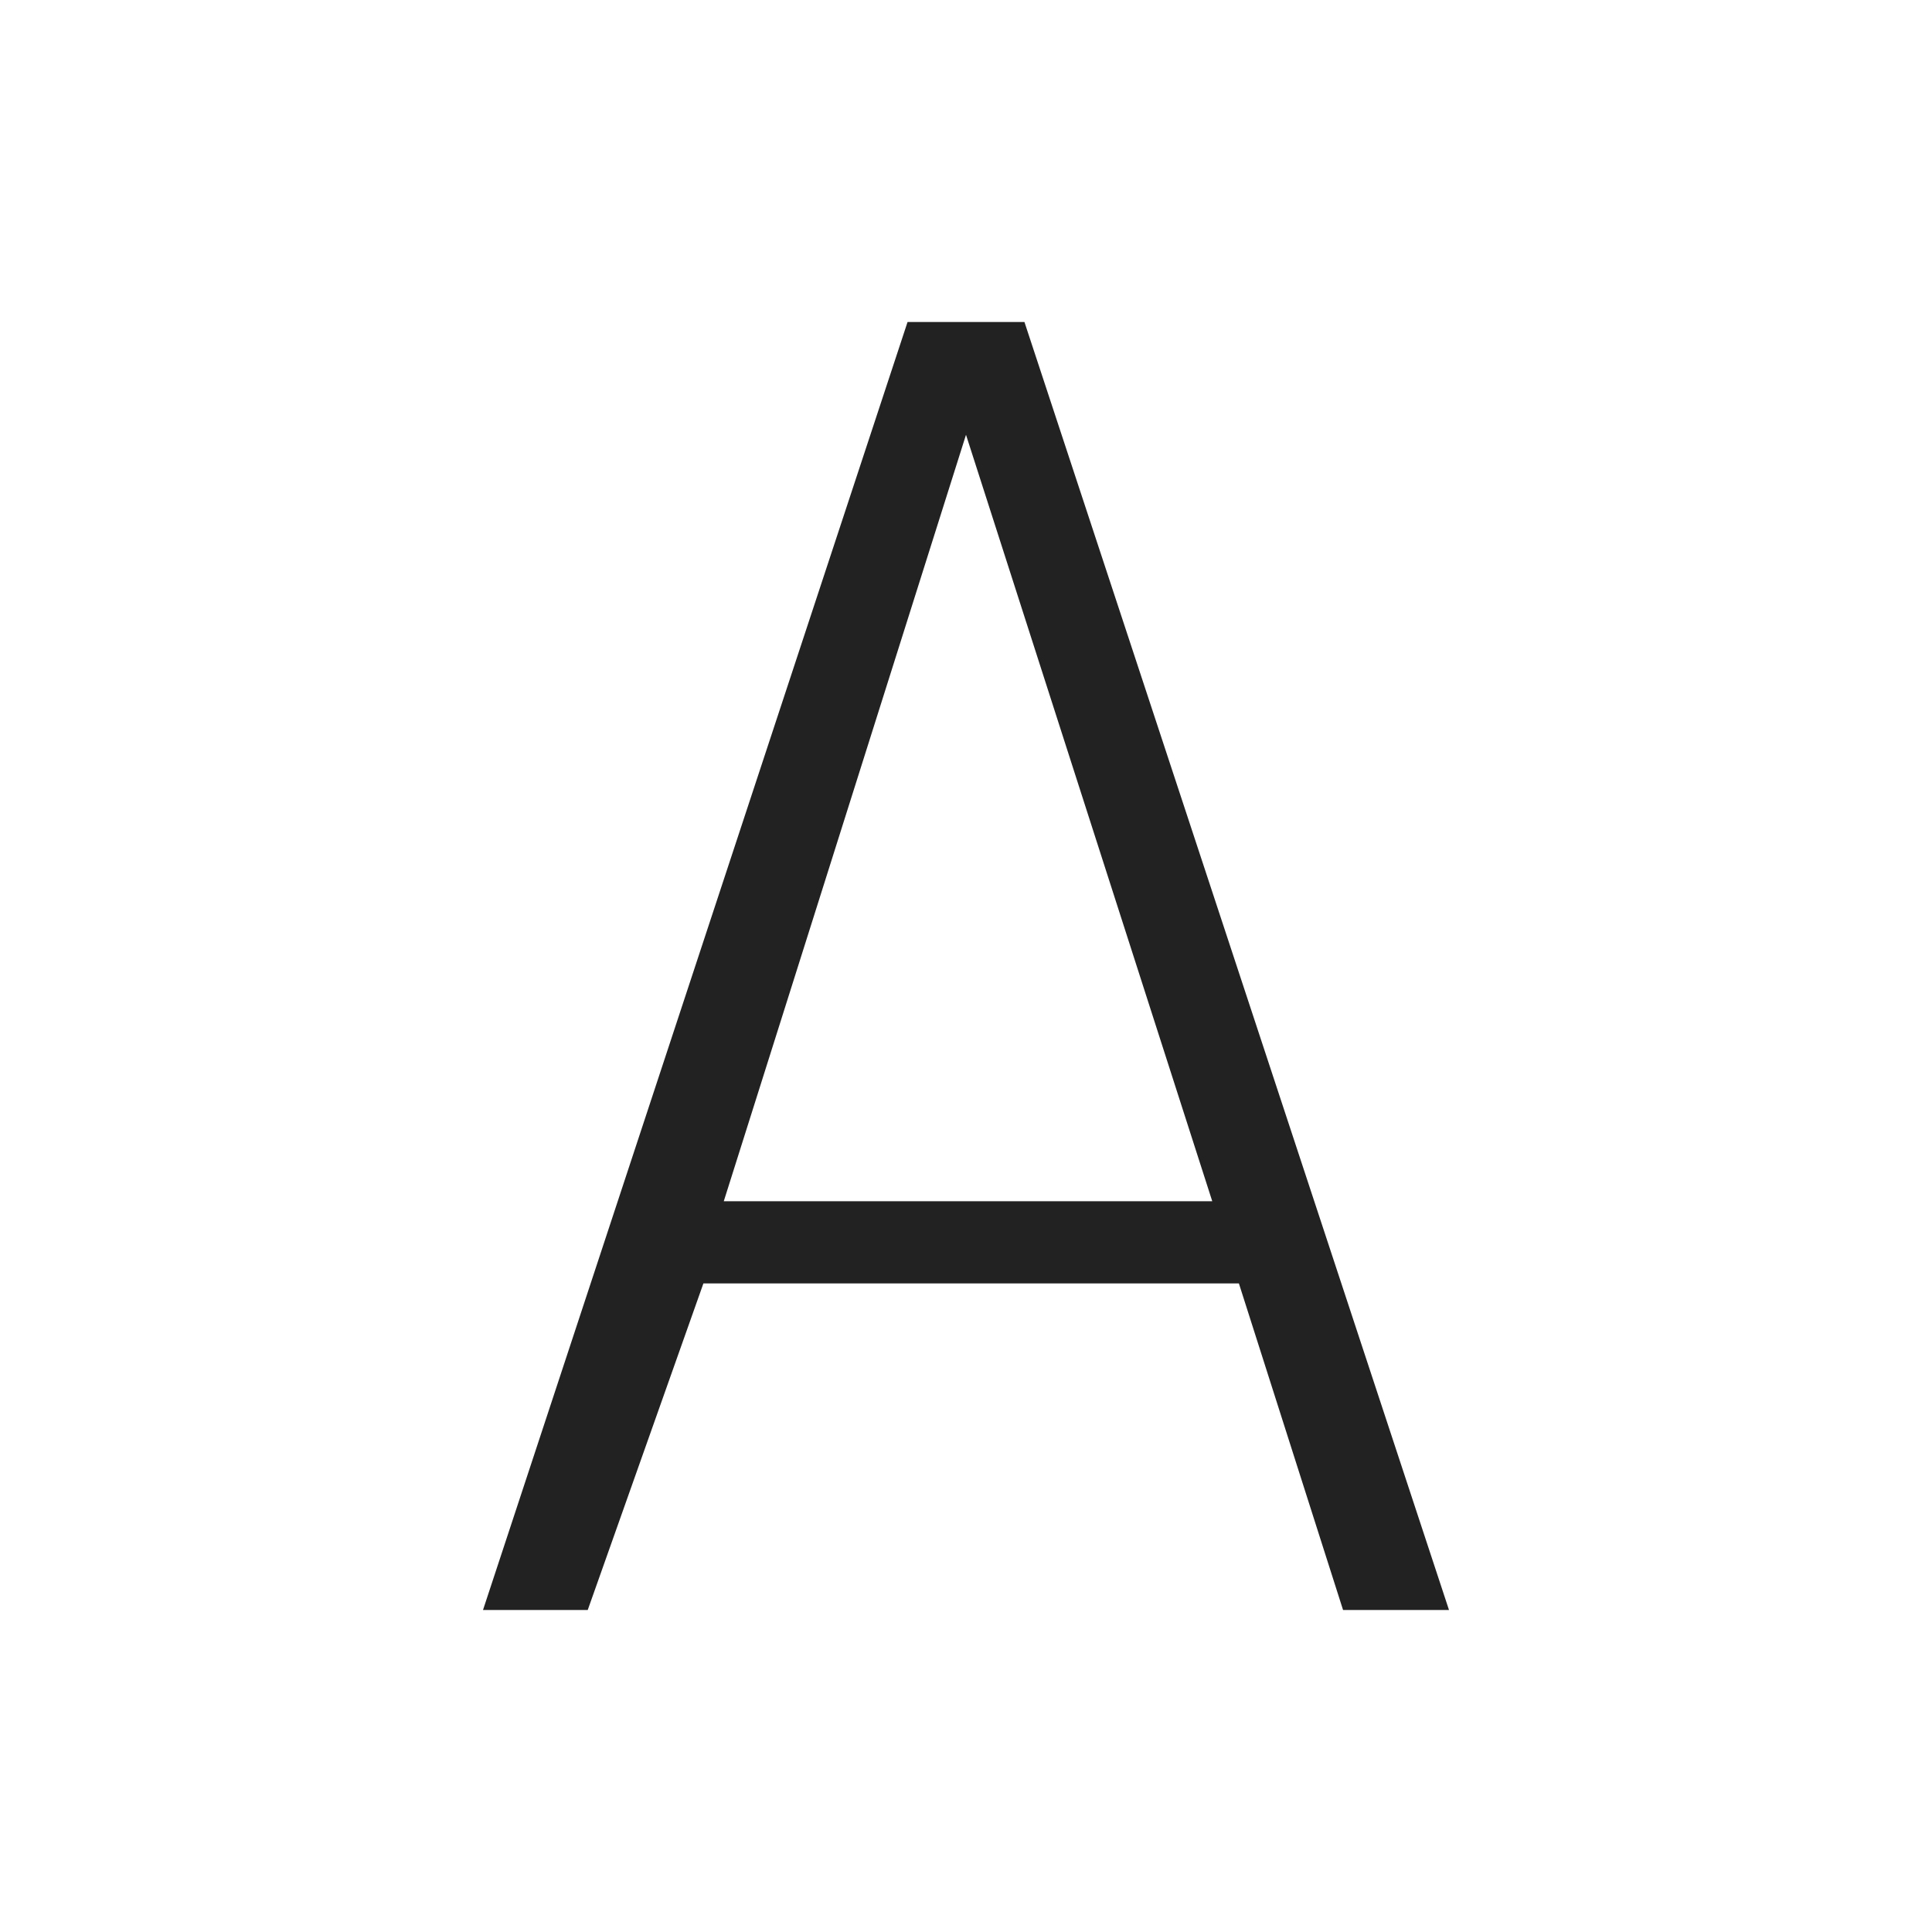 <svg xmlns="http://www.w3.org/2000/svg" xmlns:xlink="http://www.w3.org/1999/xlink" width="24" height="24" viewBox="0 0 24 24">
          <defs>
                    <path id="a-medium-medium-a" d="M12.726,4 L18,20 L16.684,20 L15.39,15.943 L8.738,15.943 L7.301,20 L6,20 L11.274,4 L12.726,4 Z M12,5.401 L8.991,14.922 L15.059,14.922 L12,5.401 Z"/>
          </defs>
          <use fill="#222" fill-rule="evenodd" xlink:href="#a-medium-medium-a"/>
</svg>
